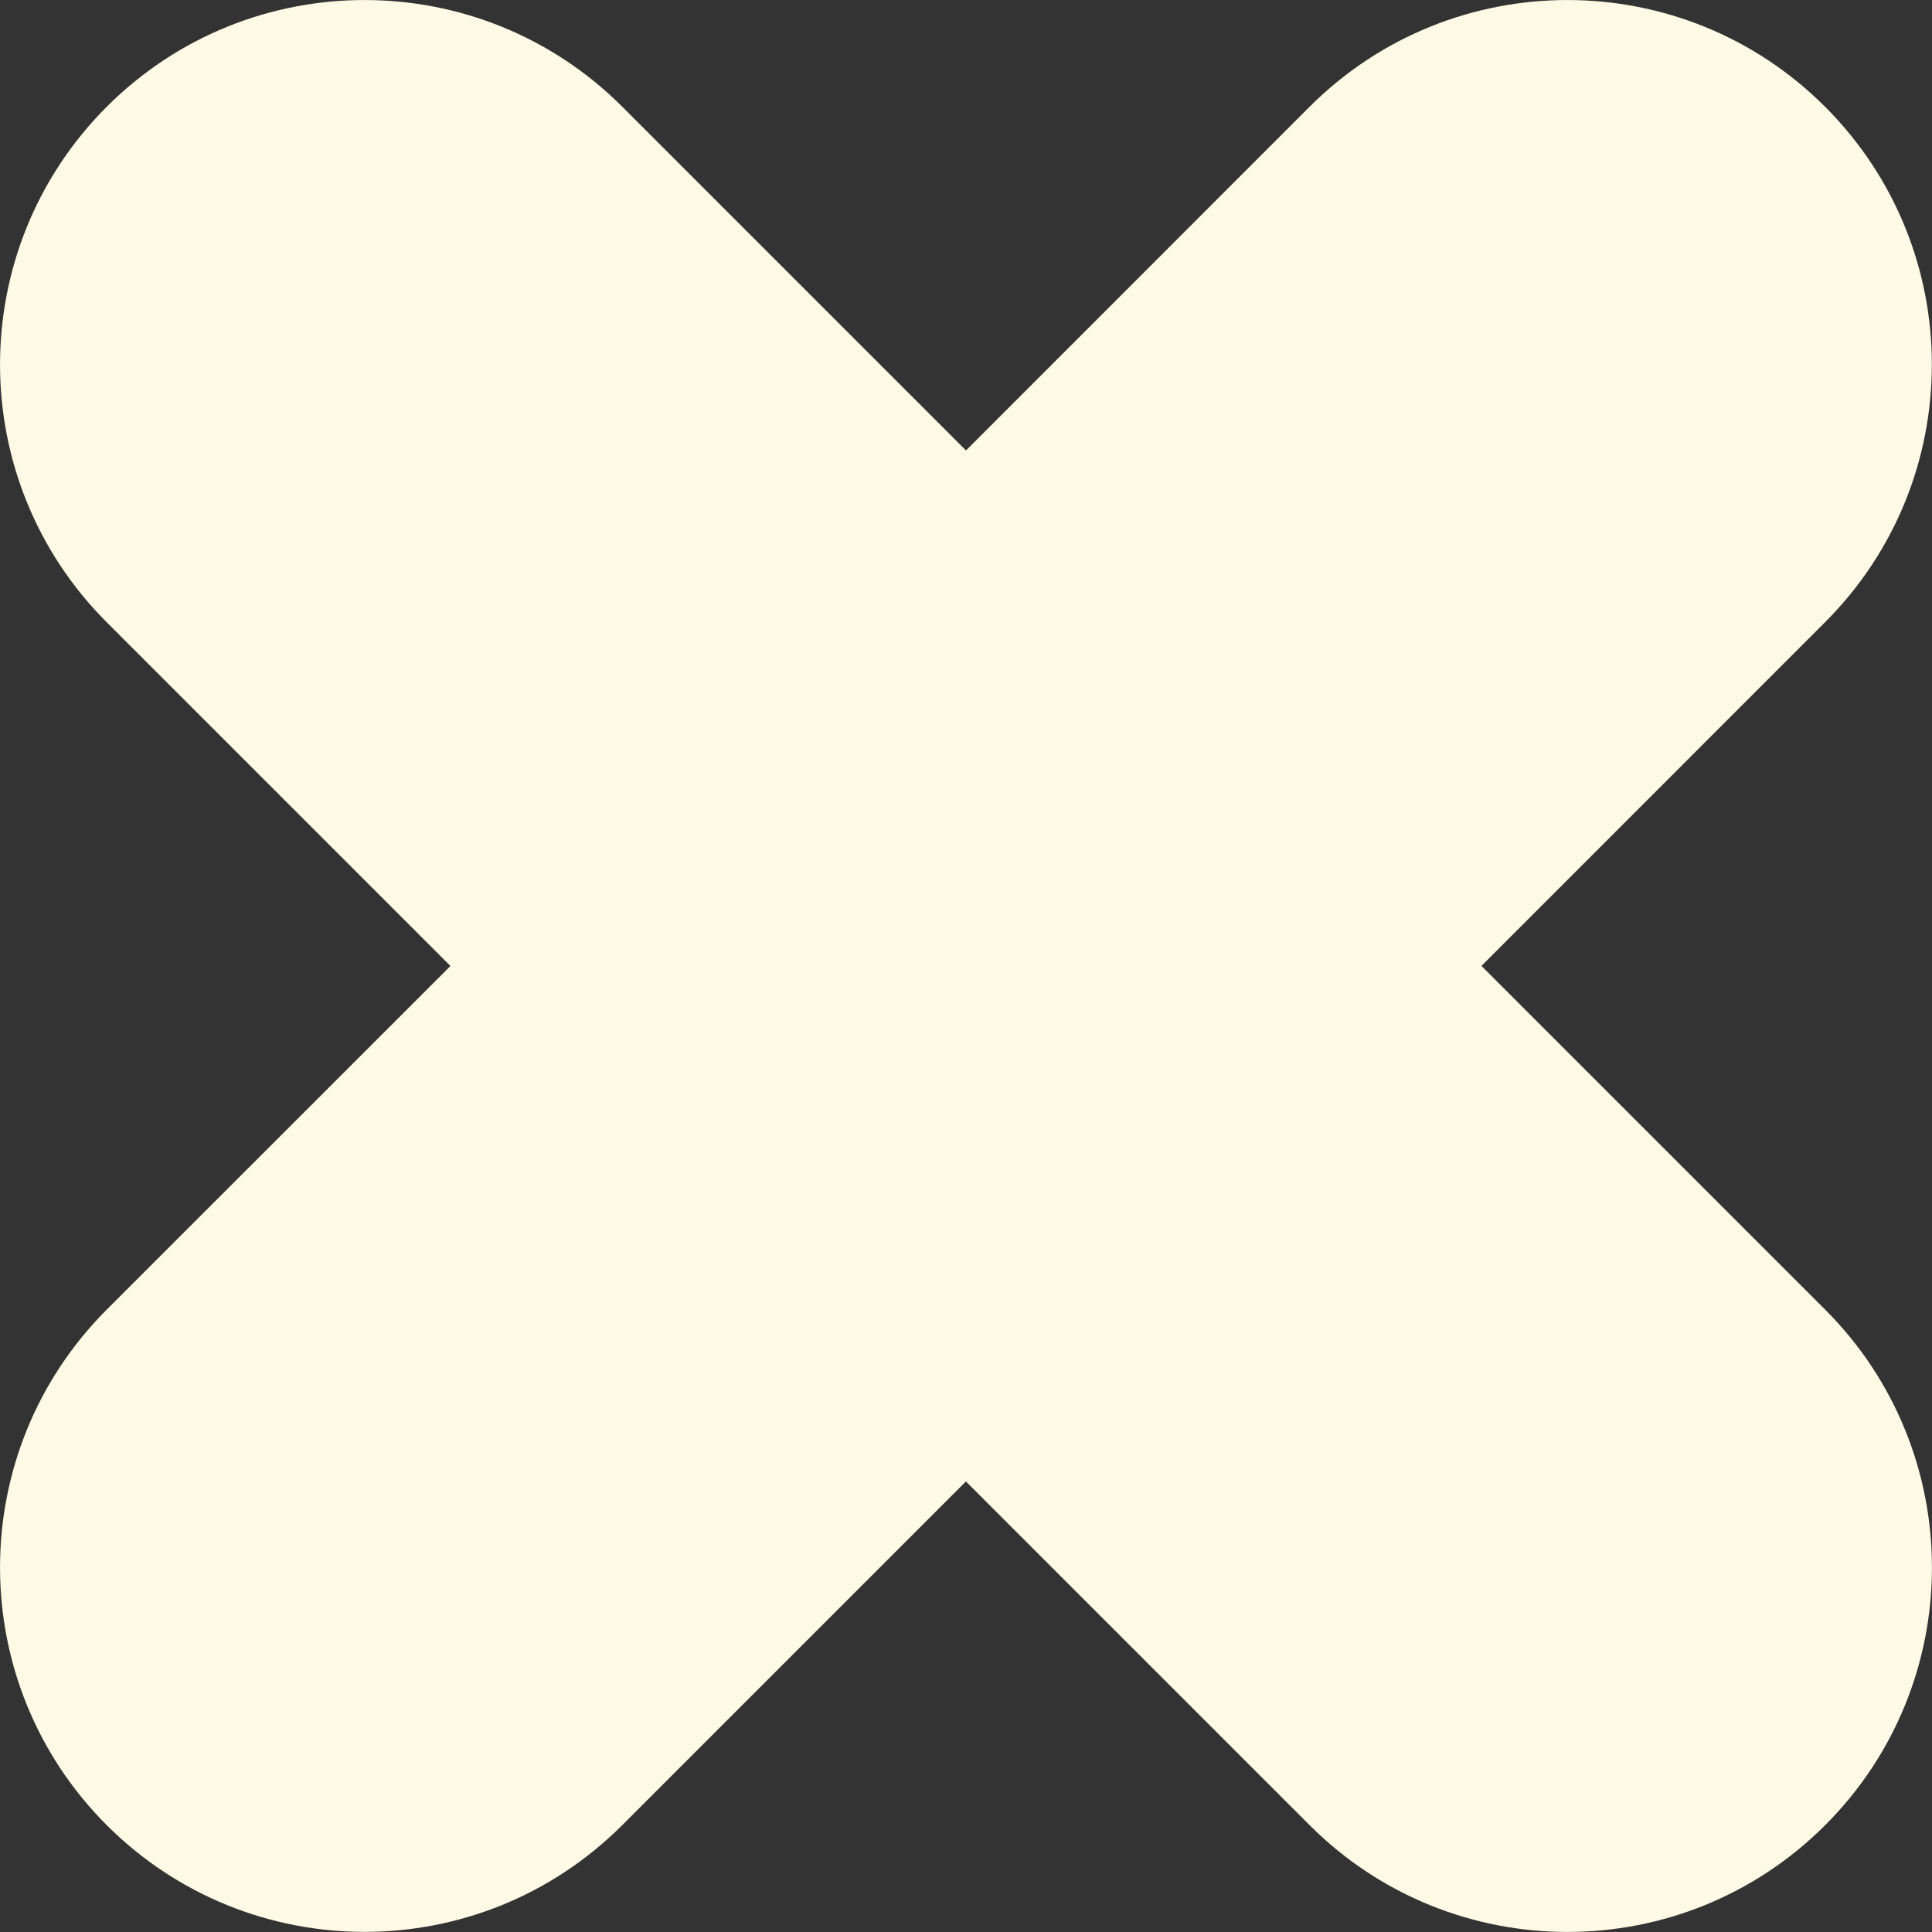 <svg width="20" height="20" viewBox="0 0 20 20" fill="none" xmlns="http://www.w3.org/2000/svg">
<rect x="0" y="0" width="20" height="20" fill="#333333" stroke="none"/>
<path d="M13.557 1.105C15.031 -0.368 17.42 -0.368 18.893 1.105C20.367 2.579 20.367 4.968 18.893 6.441L15.336 9.999L18.894 13.557C20.368 15.031 20.368 17.421 18.894 18.894C17.421 20.368 15.031 20.368 13.557 18.894L9.999 15.336L6.441 18.894C4.968 20.367 2.579 20.367 1.105 18.894C-0.368 17.421 -0.368 15.031 1.105 13.557L4.663 10L1.105 6.442C-0.368 4.969 -0.368 2.579 1.105 1.105C2.579 -0.368 4.968 -0.368 6.442 1.105L10 4.663L13.557 1.105Z" fill="#FFF9E6"/>
</svg>

